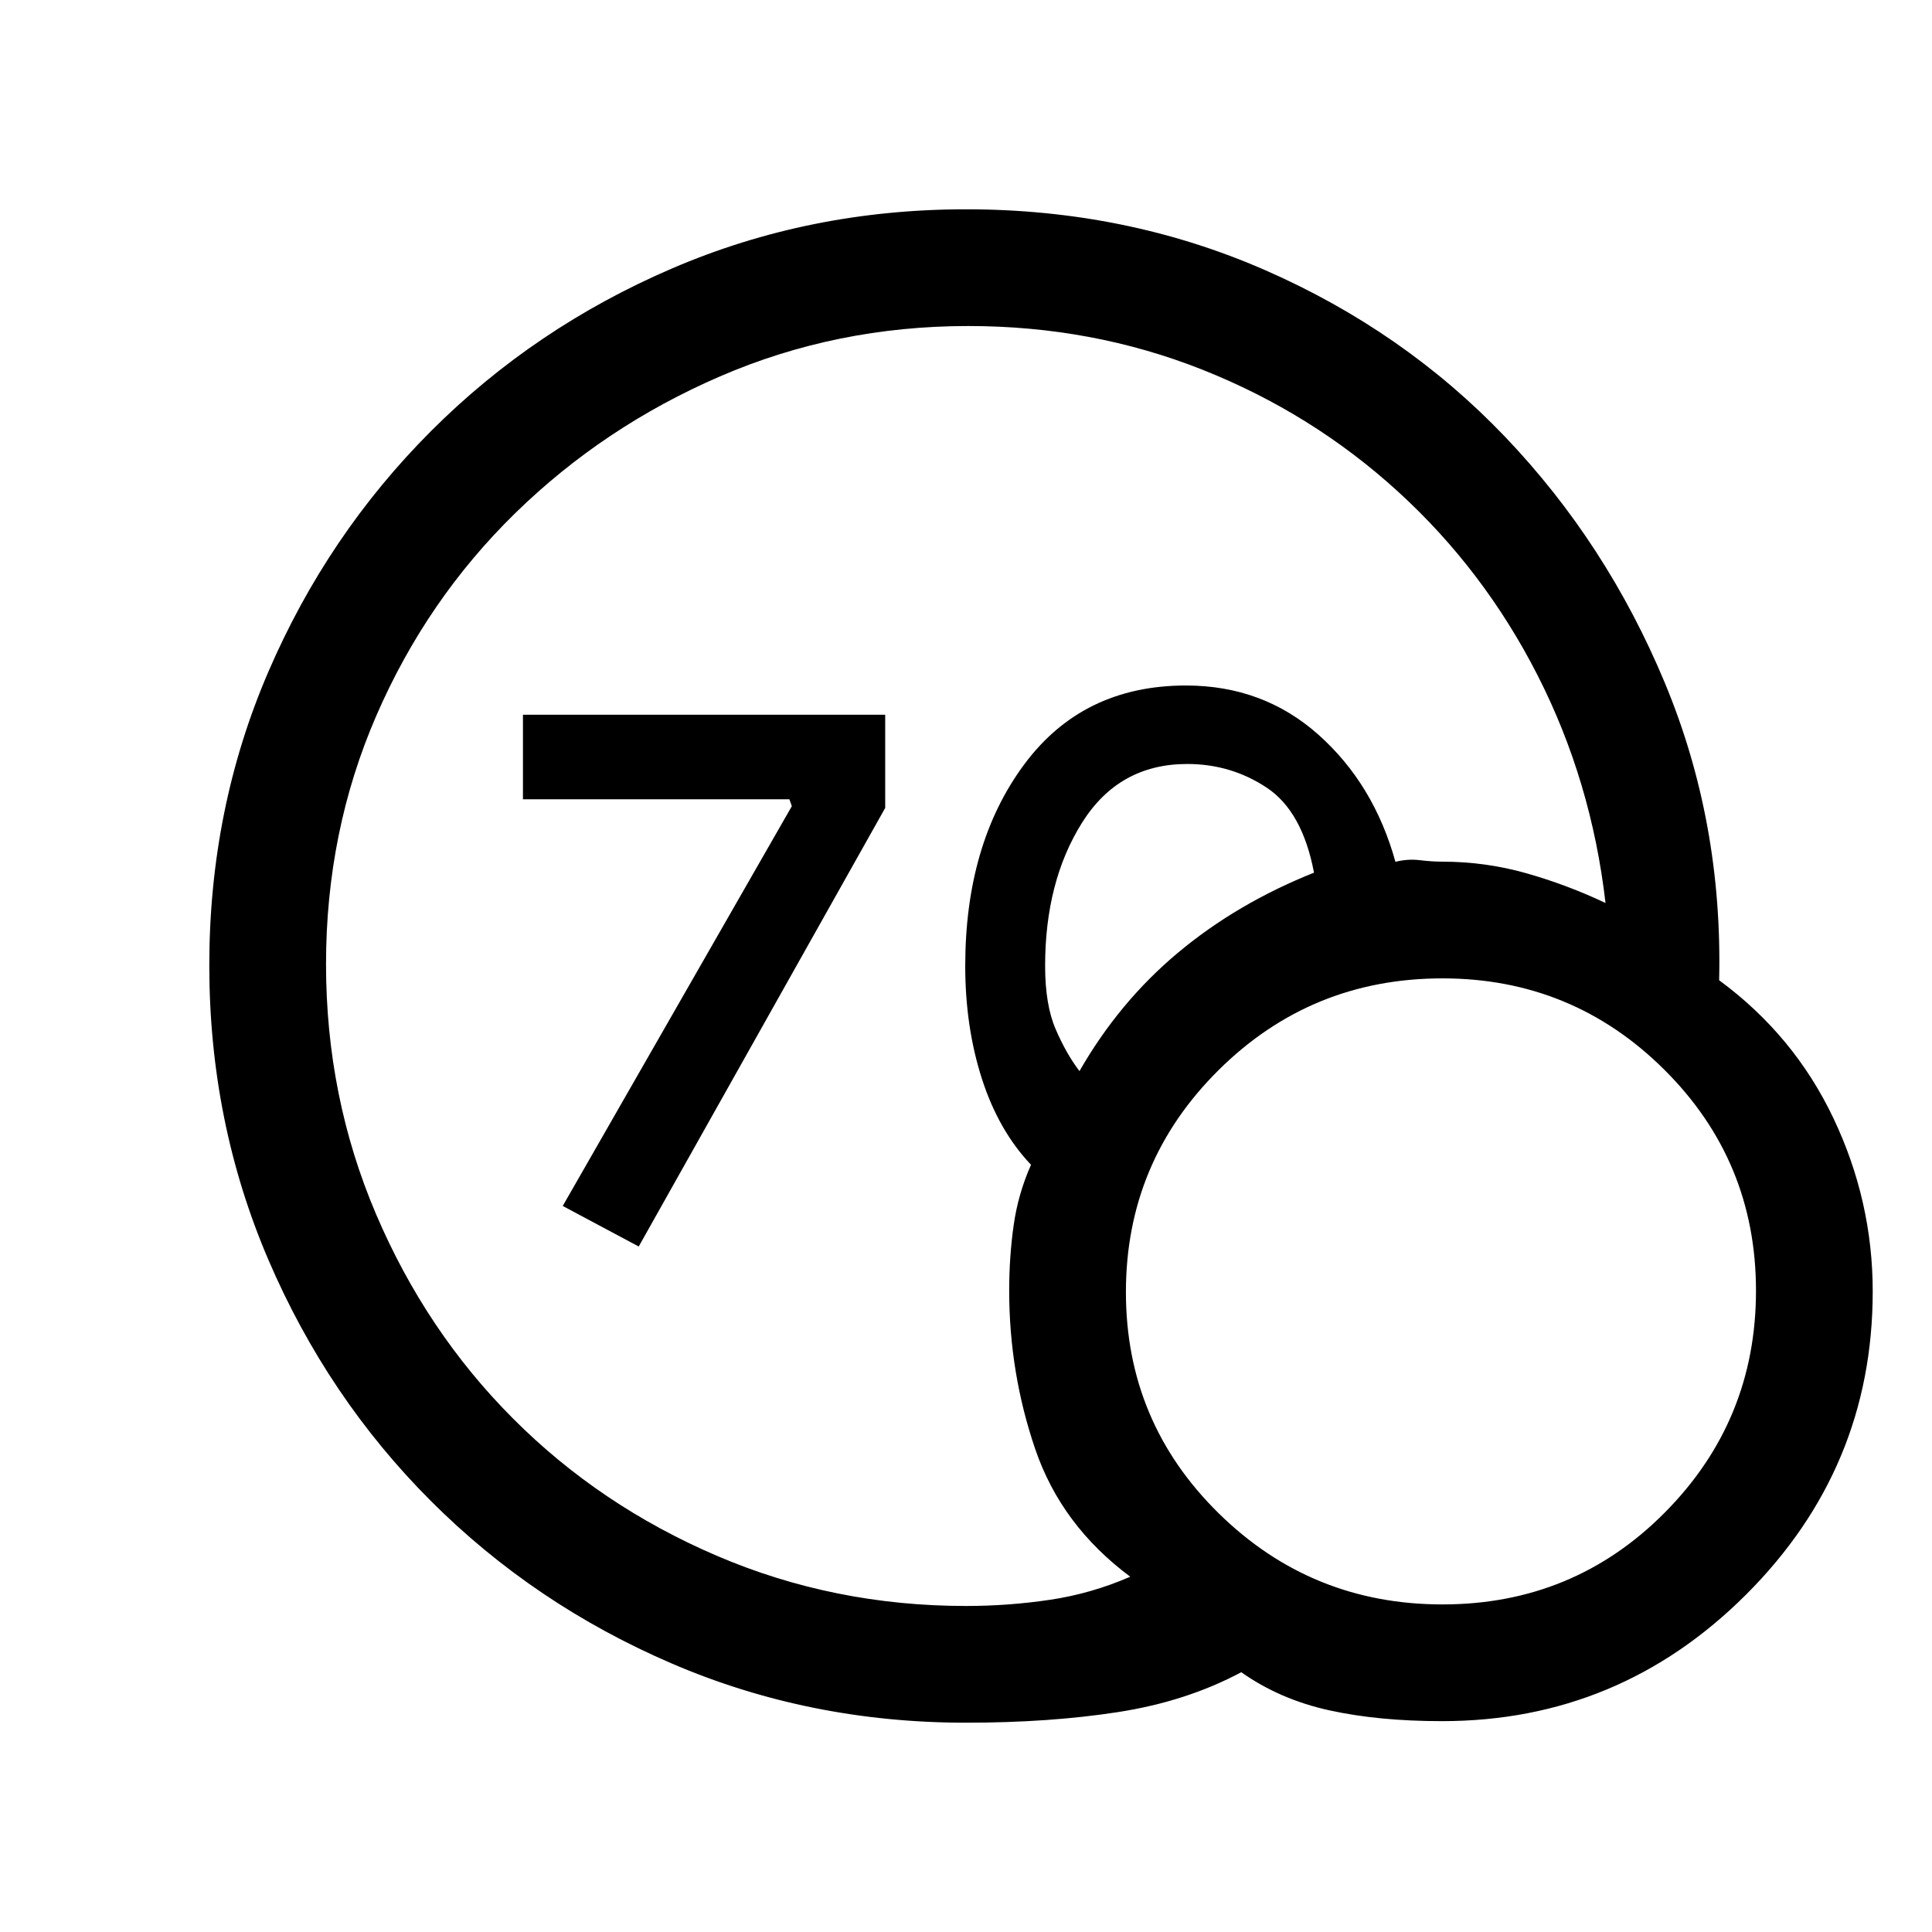 <svg xmlns="http://www.w3.org/2000/svg" height="20" viewBox="0 -960 960 960" width="20"><path d="M480-162q21.08 0 41.66-3.06 20.58-3.05 39.96-11.48-34.24-25.46-47.2-63.36t-12.96-78.81q0-16.7 2.21-32.37 2.2-15.68 8.64-30.15-16.08-16.92-24.39-42.69-8.3-25.77-8.3-56.08 0-60.46 29.13-99.92t80.53-39.46q38.41 0 65.9 24.5 27.49 24.51 38.2 63.11 6.09-1.54 12.1-.81t11.05.73q21.62 0 41.93 5.77t39.31 14.77q-7-60.64-33.73-113.09-26.72-52.45-69.46-91.41-42.74-38.96-97.32-60.57Q542.68-798 481.15-798q-65.5 0-123.33 25Q300-748 256-705q-44 43-69 100.59t-25 123.5q0 65.91 24.84 124.18 24.85 58.27 68.08 101.6 43.22 43.33 101.36 68.23Q414.41-162 480-162Zm56.38-265.77q19.7-34.38 48.97-58.85 29.27-24.46 67.57-39.76-5.77-30.47-23.5-42.24-17.73-11.76-39.5-11.76-33.96 0-52.29 29.22-18.32 29.22-18.32 71.16 0 19.23 5.23 31.38 5.23 12.16 11.84 20.85Zm180.15 323q-31.53 0-56.03-5.38-24.5-5.39-43.73-18.93-27.23 14.54-61.24 19.81Q521.51-104 480-104q-77.72 0-146.07-29.36t-119.77-80.76q-51.42-51.4-80.79-119.88Q104-402.47 104-480.32q0-77.86 29.37-145.94 29.37-68.07 80.79-119.52t119.77-80.83Q402.28-856 480-856q79.57 0 148.63 30.23t119.41 83q50.34 52.77 79.19 122.05 28.85 69.28 27 147.8 37.23 27.38 56.77 68.52 19.54 41.13 19.54 86.09 0 87.87-62.97 150.7-62.98 62.84-151.04 62.84Zm.23-58q65.16 0 110.47-45.65t45.31-110.23q0-64.58-45.62-109.89t-110.16-45.31q-65.37 0-111.33 45.66-45.97 45.65-45.97 110.23 0 64.58 46.07 109.88 46.06 45.31 111.23 45.31ZM317.38-340.62l-37.76-20.15 113.84-198.65-1.23-3.43H259.85v-42h180v46.31L317.38-340.62Z"/></svg>